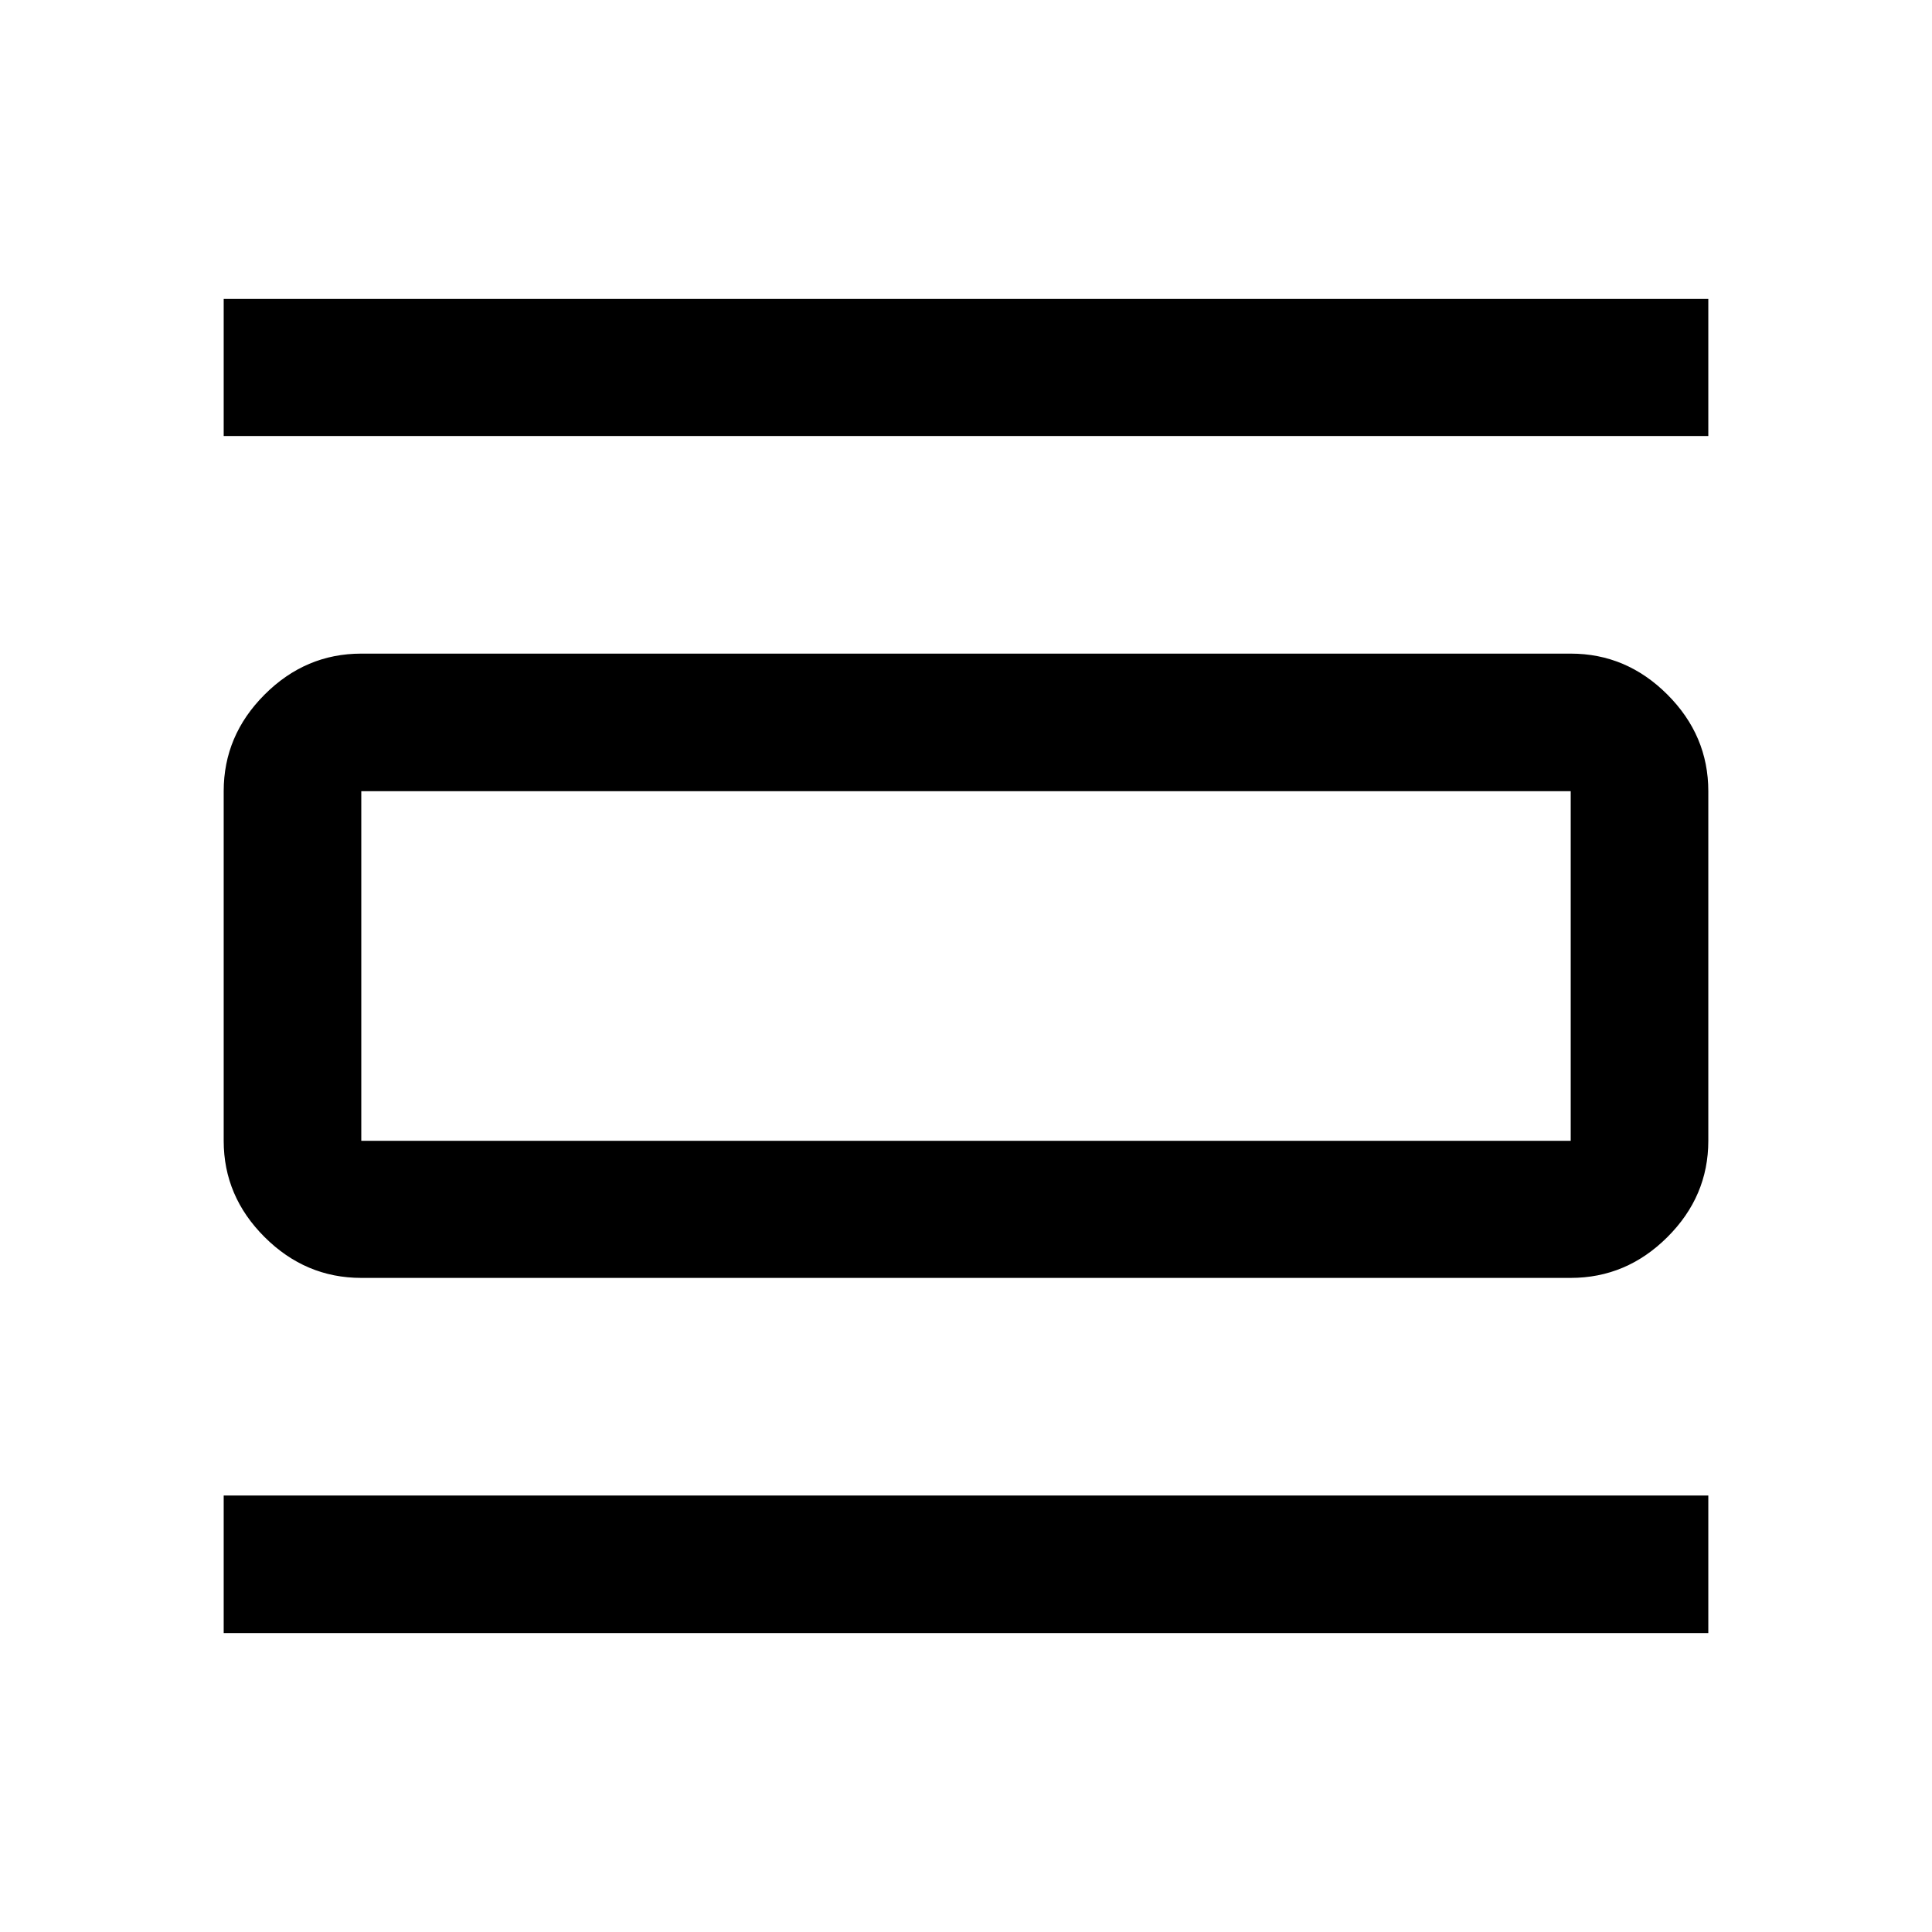<svg xmlns="http://www.w3.org/2000/svg" height="48" viewBox="0 -960 960 960" width="48"><path d="M111.15-148.52v-68.37h737.7v68.37h-737.7Zm0-594.83v-68.13h737.7v68.13h-737.7Zm68.37 418.33q-27.7 0-48.03-20.27-20.34-20.26-20.34-47.86v-173.7q0-27.7 20.34-48.03 20.33-20.34 48.03-20.34h600.96q27.7 0 48.03 20.34 20.34 20.33 20.34 48.03v173.7q0 27.6-20.34 47.86-20.33 20.27-48.03 20.27H179.52Zm0-68.13h600.96v-173.7H179.52v173.7Zm0-173.7v173.7-173.7Z"/></svg>